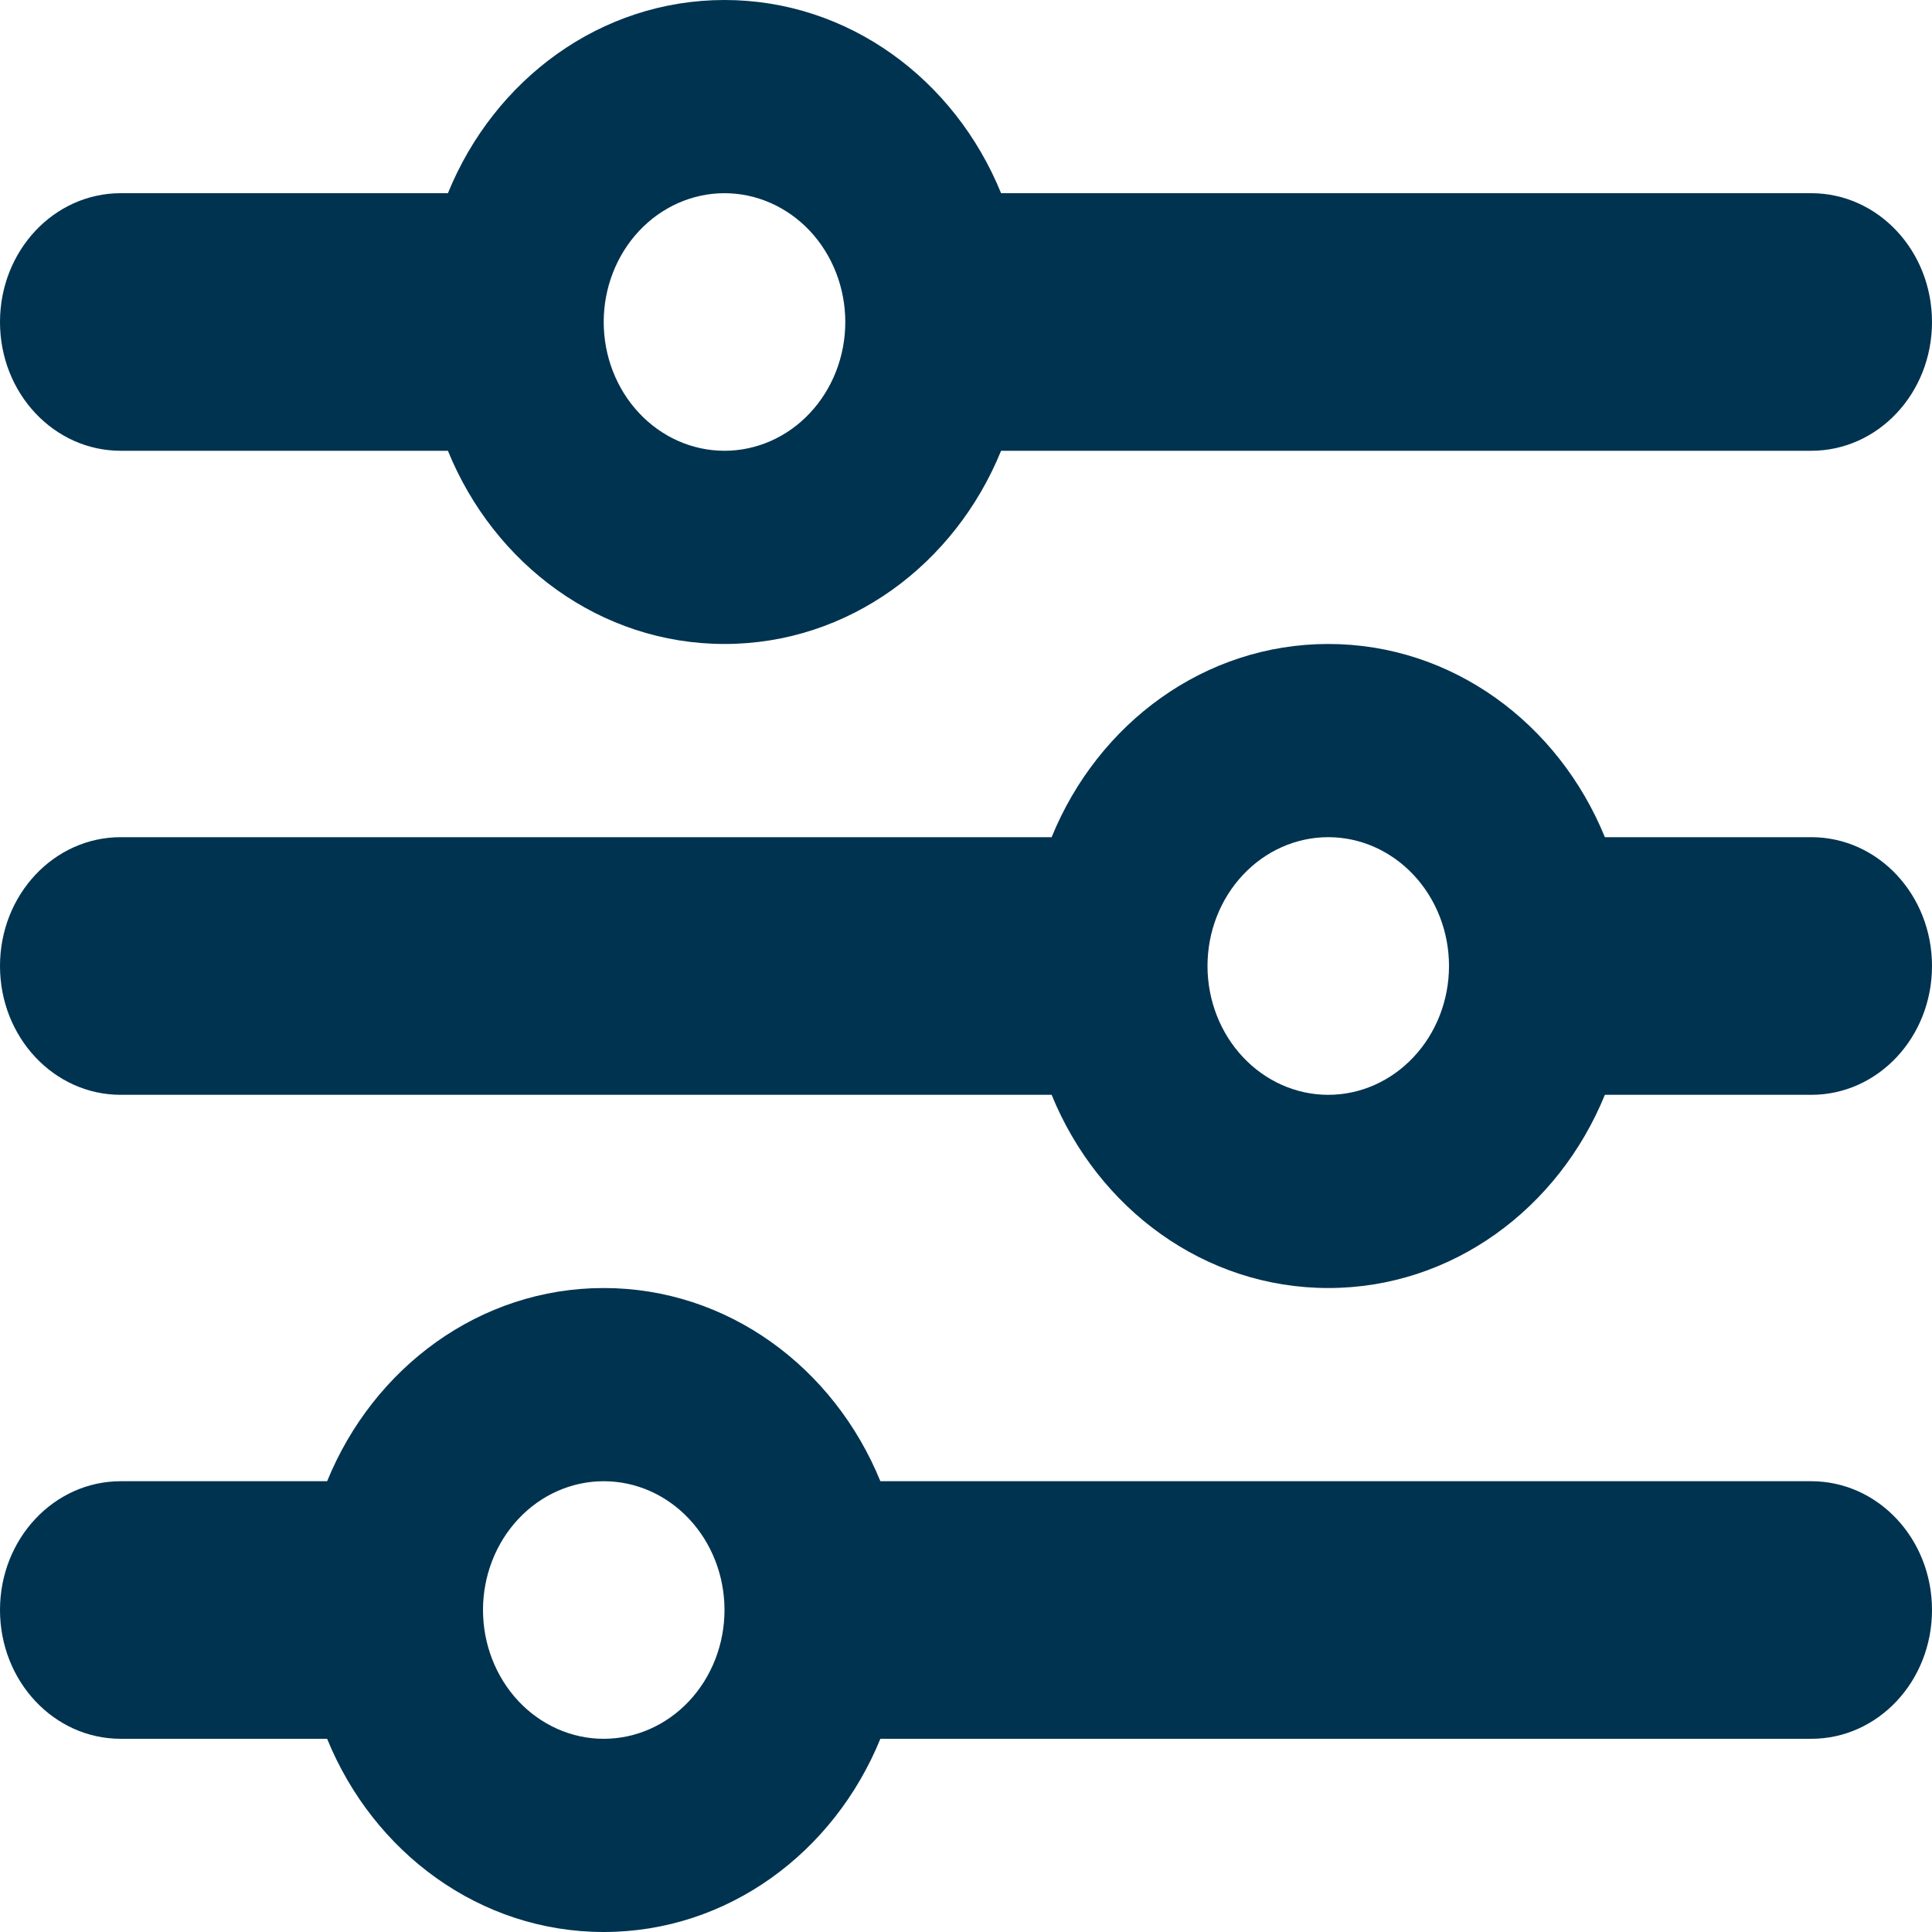 <svg width="25" height="25" viewBox="0 0 25 25" fill="none" xmlns="http://www.w3.org/2000/svg">
<g clip-path="url(#clip0_48_125)">
<path d="M0 20.833C0 21.755 0.698 22.5 1.562 22.5H4.233C4.834 23.974 6.211 25 7.812 25C9.414 25 10.791 23.974 11.392 22.5H23.438C24.302 22.5 25 21.755 25 20.833C25 19.912 24.302 19.167 23.438 19.167H11.392C10.791 17.693 9.414 16.667 7.812 16.667C6.211 16.667 4.834 17.693 4.233 19.167H1.562C0.698 19.167 0 19.912 0 20.833ZM6.25 20.833C6.25 20.391 6.415 19.967 6.708 19.655C7.001 19.342 7.398 19.167 7.812 19.167C8.227 19.167 8.624 19.342 8.917 19.655C9.21 19.967 9.375 20.391 9.375 20.833C9.375 21.275 9.21 21.699 8.917 22.012C8.624 22.324 8.227 22.5 7.812 22.5C7.398 22.5 7.001 22.324 6.708 22.012C6.415 21.699 6.25 21.275 6.25 20.833ZM15.625 12.5C15.625 12.058 15.79 11.634 16.083 11.322C16.376 11.009 16.773 10.833 17.188 10.833C17.602 10.833 17.999 11.009 18.292 11.322C18.585 11.634 18.75 12.058 18.75 12.5C18.75 12.942 18.585 13.366 18.292 13.678C17.999 13.991 17.602 14.167 17.188 14.167C16.773 14.167 16.376 13.991 16.083 13.678C15.79 13.366 15.625 12.942 15.625 12.5ZM17.188 8.333C15.586 8.333 14.209 9.359 13.608 10.833H1.562C0.698 10.833 0 11.578 0 12.5C0 13.422 0.698 14.167 1.562 14.167H13.608C14.209 15.641 15.586 16.667 17.188 16.667C18.789 16.667 20.166 15.641 20.767 14.167H23.438C24.302 14.167 25 13.422 25 12.5C25 11.578 24.302 10.833 23.438 10.833H20.767C20.166 9.359 18.789 8.333 17.188 8.333ZM9.375 5.833C8.961 5.833 8.563 5.658 8.27 5.345C7.977 5.033 7.812 4.609 7.812 4.167C7.812 3.725 7.977 3.301 8.27 2.988C8.563 2.676 8.961 2.5 9.375 2.5C9.789 2.5 10.187 2.676 10.48 2.988C10.773 3.301 10.938 3.725 10.938 4.167C10.938 4.609 10.773 5.033 10.48 5.345C10.187 5.658 9.789 5.833 9.375 5.833ZM12.954 2.5C12.354 1.026 10.977 0 9.375 0C7.773 0 6.396 1.026 5.796 2.5H1.562C0.698 2.5 0 3.245 0 4.167C0 5.089 0.698 5.833 1.562 5.833H5.796C6.396 7.307 7.773 8.333 9.375 8.333C10.977 8.333 12.354 7.307 12.954 5.833H23.438C24.302 5.833 25 5.089 25 4.167C25 3.245 24.302 2.5 23.438 2.5H12.954Z" fill="#003350"/>
</g>
<defs>
<clipPath id="clip0_48_125">
<rect width="25" height="25" fill="white"/>
</clipPath>
</defs>
</svg>
